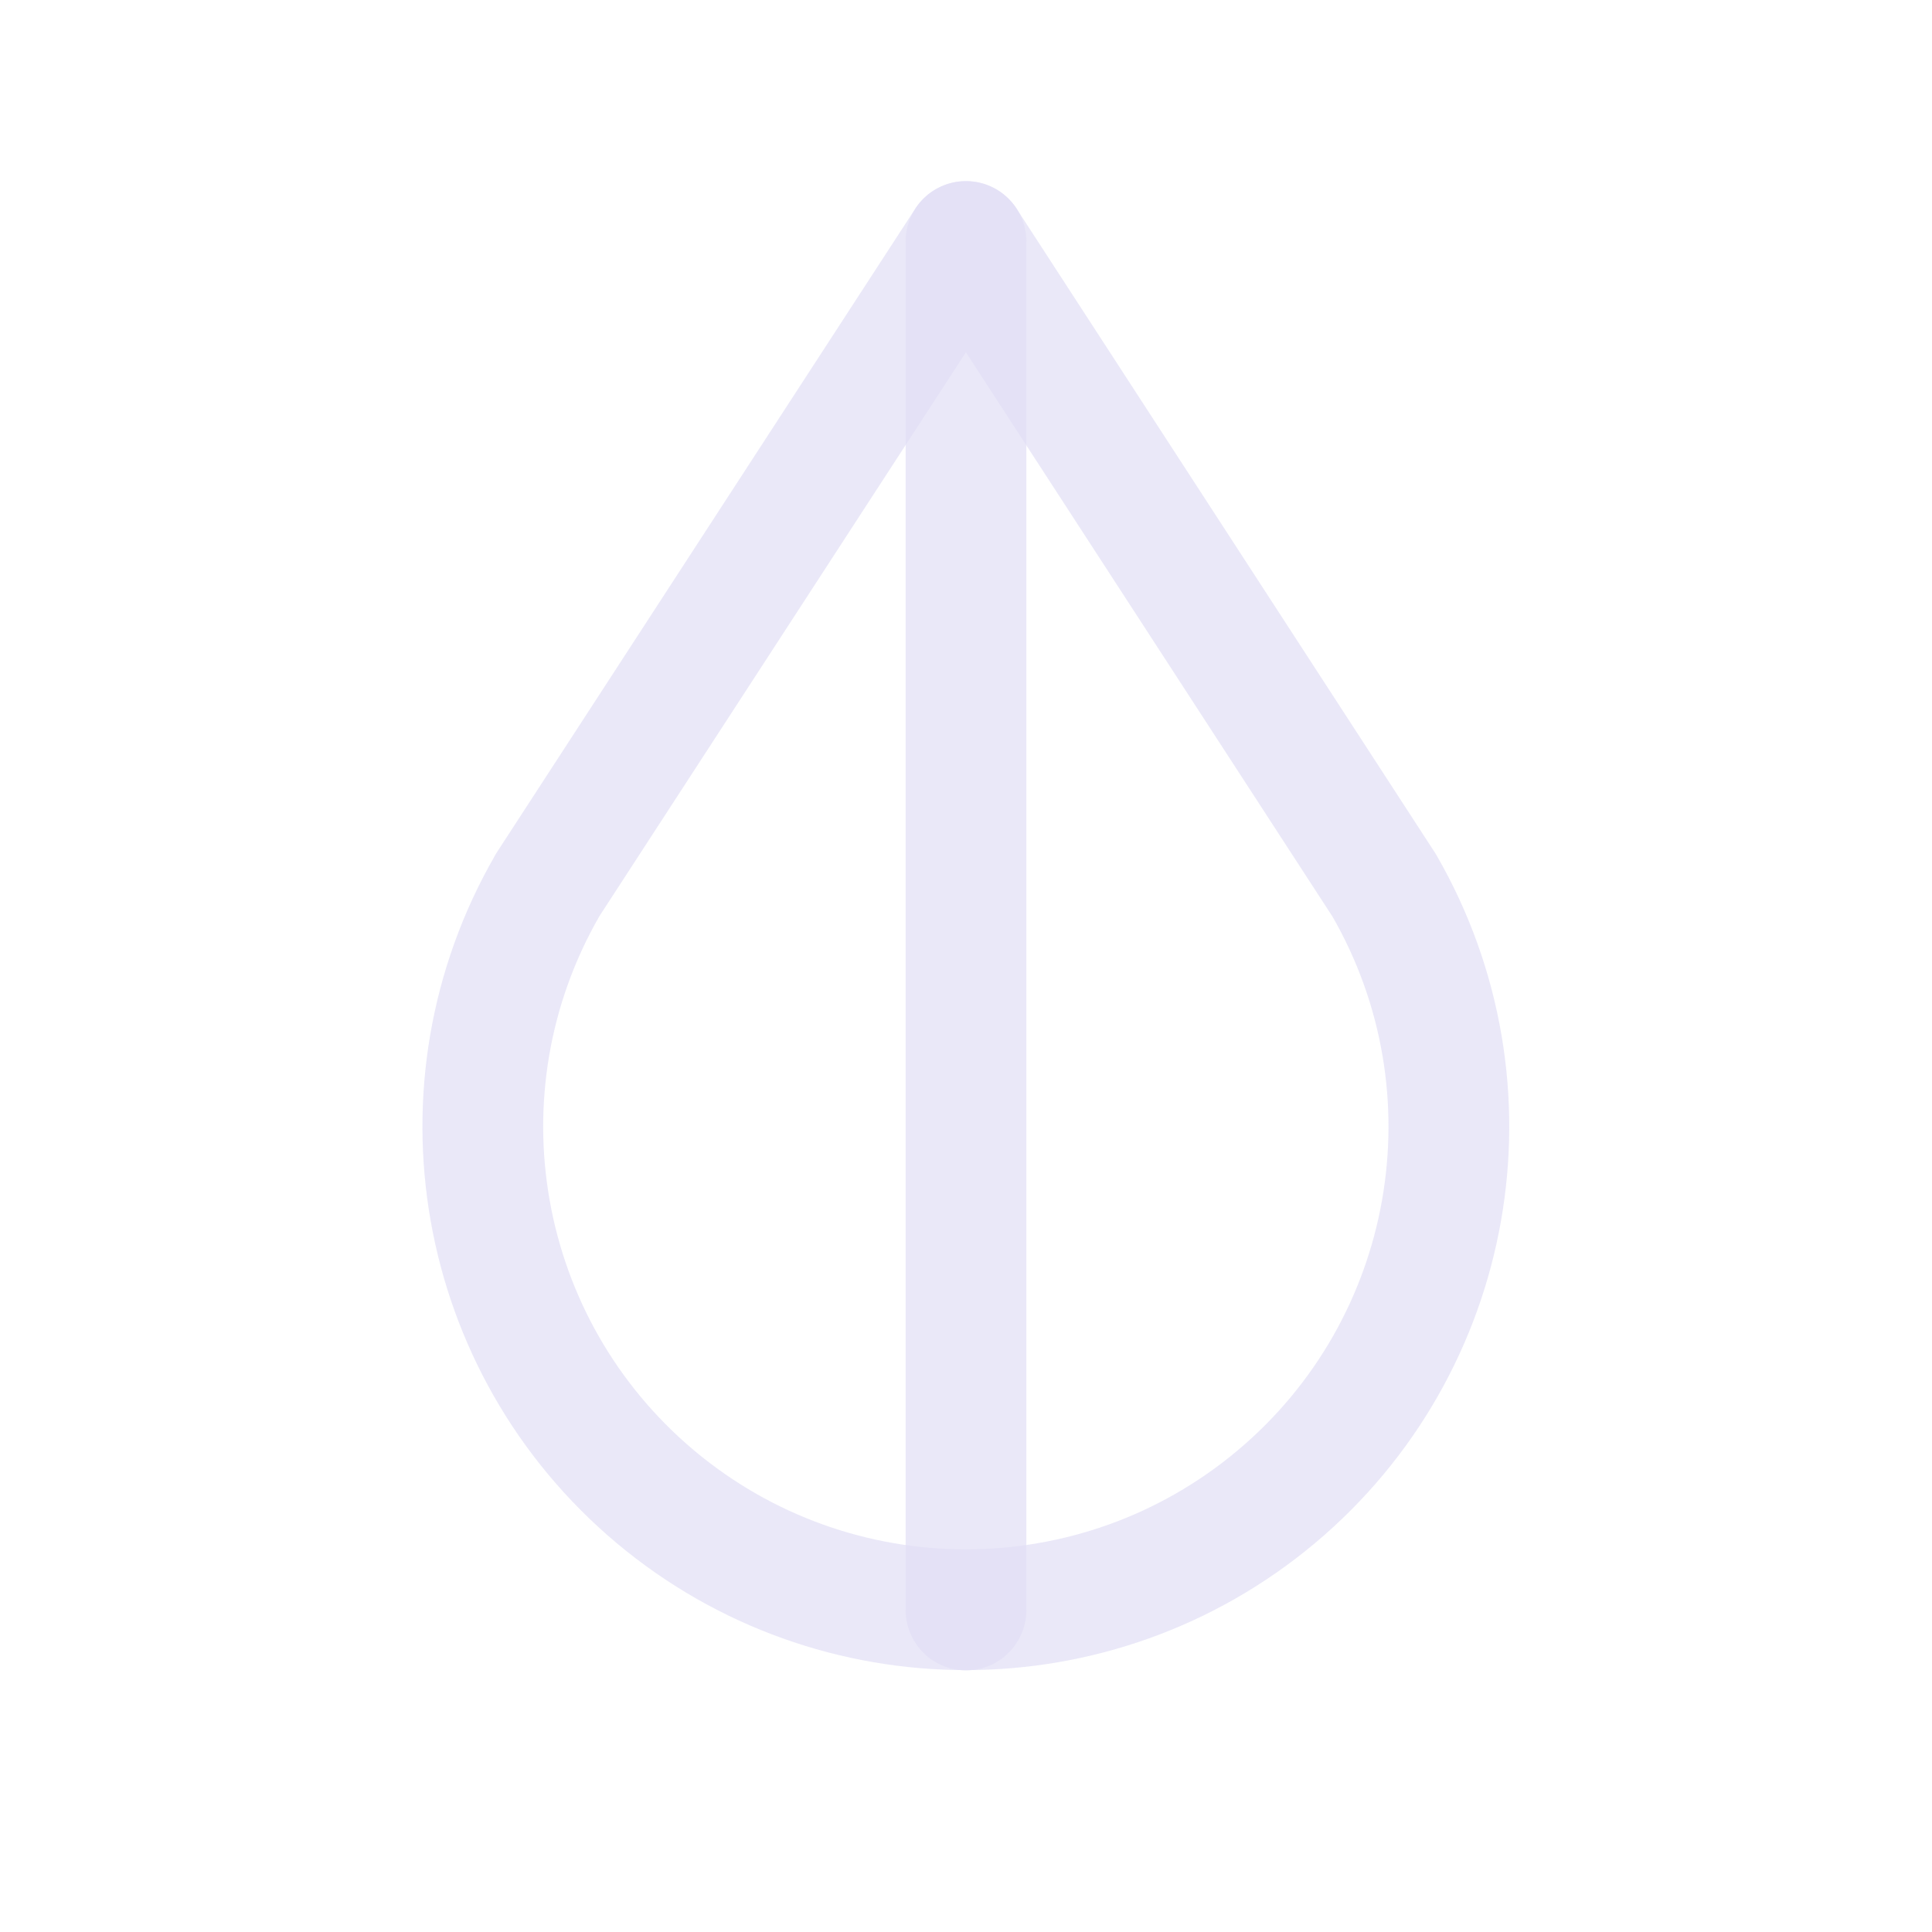 <svg width="24" height="24" viewBox="0 0 24 24" fill="none" xmlns="http://www.w3.org/2000/svg">
<path fill-rule="evenodd" clip-rule="evenodd" d="M6.8 11C5.346 13.522 5.912 16.723 8.142 18.594C10.373 20.464 13.624 20.464 15.854 18.594C18.084 16.723 18.65 13.522 17.196 11L11.999 3L6.799 11H6.8Z" stroke="#E1DEF5" stroke-opacity="0.7" stroke-width="1.5" stroke-linecap="round" stroke-linejoin="round"/>
<path d="M12 3V20" stroke="#E1DEF5" stroke-opacity="0.7" stroke-width="1.5" stroke-linecap="round" stroke-linejoin="round"/>
</svg>
